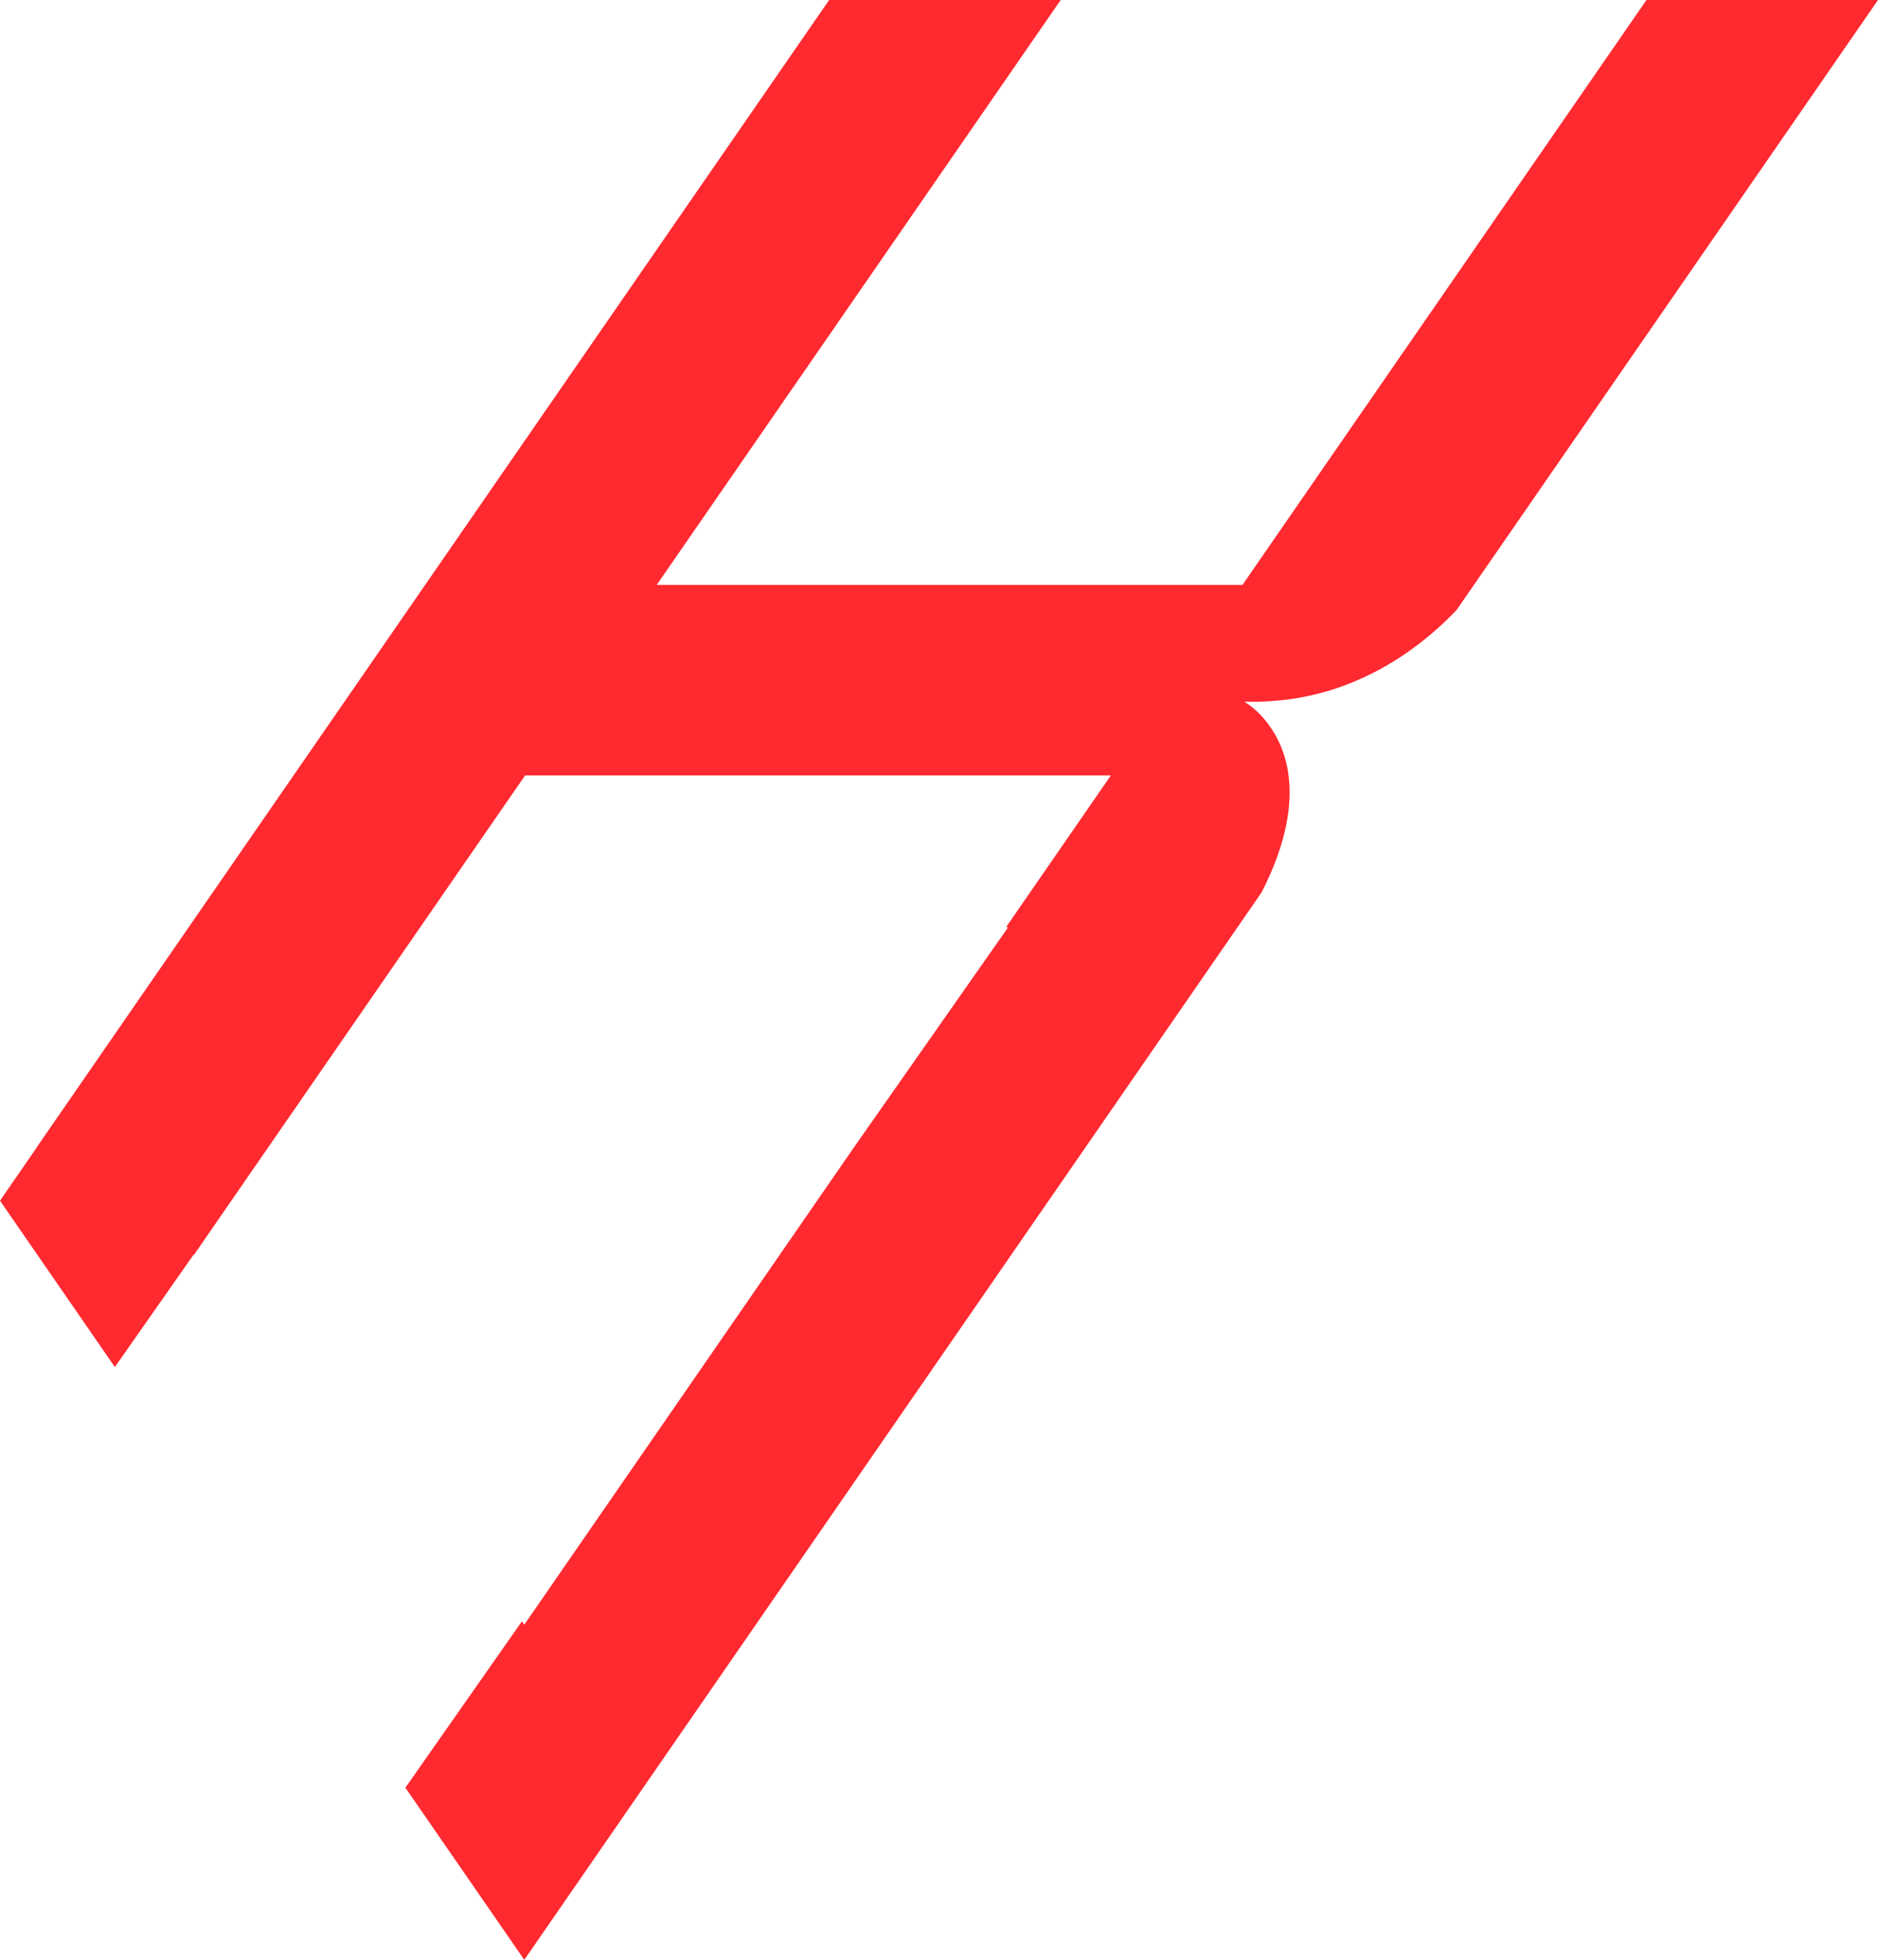 <svg version="1.1" id="图层_1" x="0px" y="0px" width="116.168px" height="121.224px" viewBox="0 0 116.168 121.224" enable-background="new 0 0 116.168 121.224" xml:space="preserve" xmlns="http://www.w3.org/2000/svg" xmlns:xlink="http://www.w3.org/1999/xlink" xmlns:xml="http://www.w3.org/XML/1998/namespace">
  <path fill="#FF2930" d="M101.846,0L76.857,36.178H40.623L65.611,0H51.289L2.307,70.911l0.008,0.005L0,74.267l7.105,10.289
	l4.877-6.961l0.021,0.015l2.166-3.138l0.148-0.21l-0.002-0.001l18.166-26.298h36.234l-6.461,9.354l0.09,0.063l-9.592,13.69
	l-20.32,29.42l-0.145-0.209l-7.211,10.294l7.355,10.649l45.615-66.038c1.563-3.074,1.891-5.441,1.66-7.223h0.002
	c-0.002-0.005-0.002-0.009-0.004-0.014c-0.375-2.864-2.189-4.201-2.639-4.489c-0.004-0.003-0.004-0.003-0.006-0.005
	c-0.061-0.038-0.096-0.059-0.096-0.059c0.475,0.019,0.936,0.011,1.389-0.011c0.094-0.004,0.182-0.013,0.273-0.019
	c0.396-0.025,0.783-0.064,1.162-0.116c0.033-0.005,0.066-0.01,0.1-0.015c4.957-0.718,8.436-3.621,10.227-5.523L116.168,0H101.846z" class="color c1"/>
</svg>